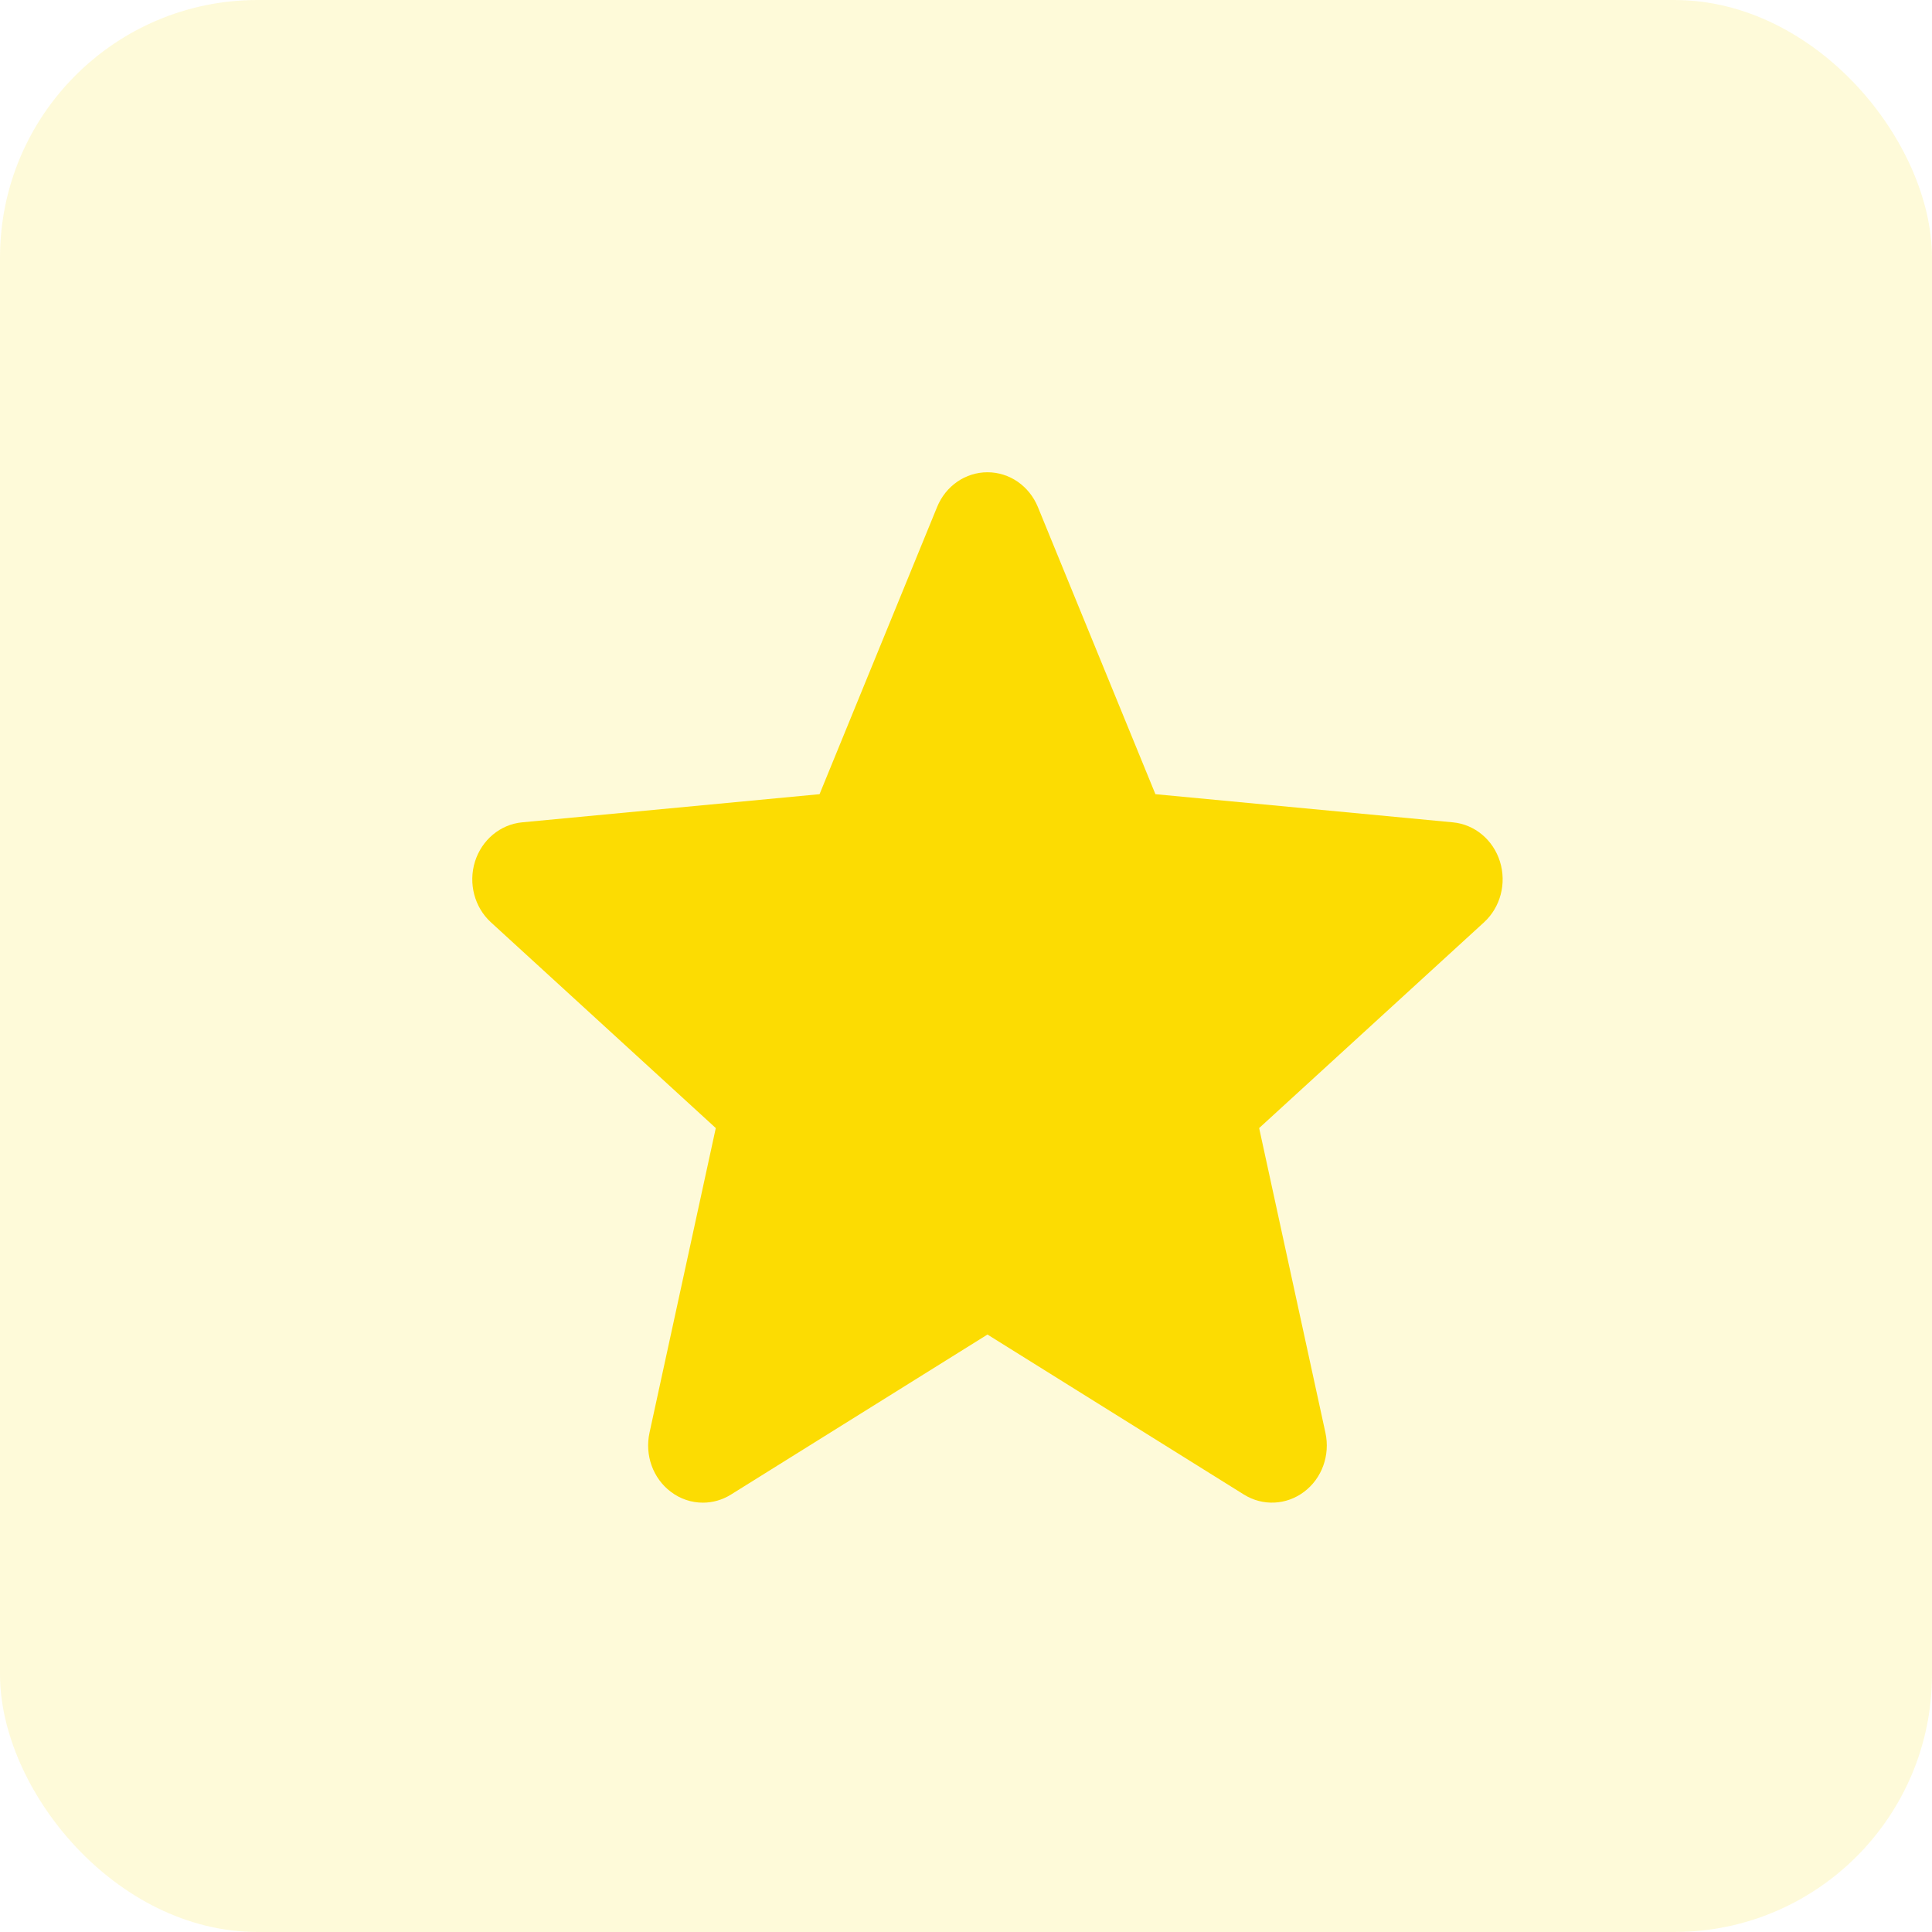 <svg width="45" height="45" viewBox="0 0 45 45" fill="none" xmlns="http://www.w3.org/2000/svg">
<rect width="45" height="45" fill="#1E1E1E"/>
<g clip-path="url(#clip0_0_1)">
<rect width="375" height="7422" transform="translate(-31 -3321)" fill="white"/>
<rect x="-31" y="-258" width="375" height="1077" fill="#FAFAFA"/>
<g filter="url(#filter0_d_0_1)">
<path d="M-16 -18C-16 -23.523 -11.523 -28 -6 -28H318C323.523 -28 328 -23.523 328 -18V180C328 185.523 323.523 190 318 190H-6C-11.523 190 -16 185.523 -16 180V-18Z" fill="white"/>
<path d="M-15.5 -18C-15.5 -23.247 -11.247 -27.5 -6 -27.5H318C323.247 -27.5 327.5 -23.247 327.5 -18V180C327.5 185.247 323.247 189.5 318 189.5H-6C-11.247 189.5 -15.5 185.247 -15.5 180V-18Z" stroke="#F0F1F7"/>
</g>
<rect opacity="0.15" width="45" height="45" rx="6" fill="#FCDC02"/>
<path d="M34.937 20.068C34.779 19.561 34.348 19.202 33.84 19.154L26.912 18.498L24.174 11.809C23.972 11.317 23.512 11 23 11C22.488 11 22.028 11.317 21.827 11.809L19.089 18.498L12.16 19.154C11.652 19.203 11.222 19.562 11.063 20.068C10.905 20.575 11.051 21.132 11.435 21.483L16.672 26.275L15.128 33.372C15.015 33.894 15.209 34.434 15.624 34.746C15.847 34.916 16.109 35 16.372 35C16.598 35 16.824 34.937 17.026 34.811L23 31.084L28.973 34.811C29.411 35.084 29.962 35.059 30.376 34.746C30.791 34.434 30.985 33.894 30.872 33.372L29.328 26.275L34.565 21.483C34.949 21.132 35.095 20.576 34.937 20.068Z" fill="#FCDC02"/>
</g>
<defs>
<filter id="filter0_d_0_1" x="-20" y="-28" width="352" height="226" filterUnits="userSpaceOnUse" color-interpolation-filters="sRGB">
<feFlood flood-opacity="0" result="BackgroundImageFix"/>
<feColorMatrix in="SourceAlpha" type="matrix" values="0 0 0 0 0 0 0 0 0 0 0 0 0 0 0 0 0 0 127 0" result="hardAlpha"/>
<feOffset dy="4"/>
<feGaussianBlur stdDeviation="2"/>
<feComposite in2="hardAlpha" operator="out"/>
<feColorMatrix type="matrix" values="0 0 0 0 0 0 0 0 0 0 0 0 0 0 0 0 0 0 0.04 0"/>
<feBlend mode="normal" in2="BackgroundImageFix" result="effect1_dropShadow_0_1"/>
<feBlend mode="normal" in="SourceGraphic" in2="effect1_dropShadow_0_1" result="shape"/>
</filter>
<clipPath id="clip0_0_1">
<rect width="375" height="7422" fill="white" transform="translate(-31 -3321)"/>
</clipPath>
</defs>
</svg>
